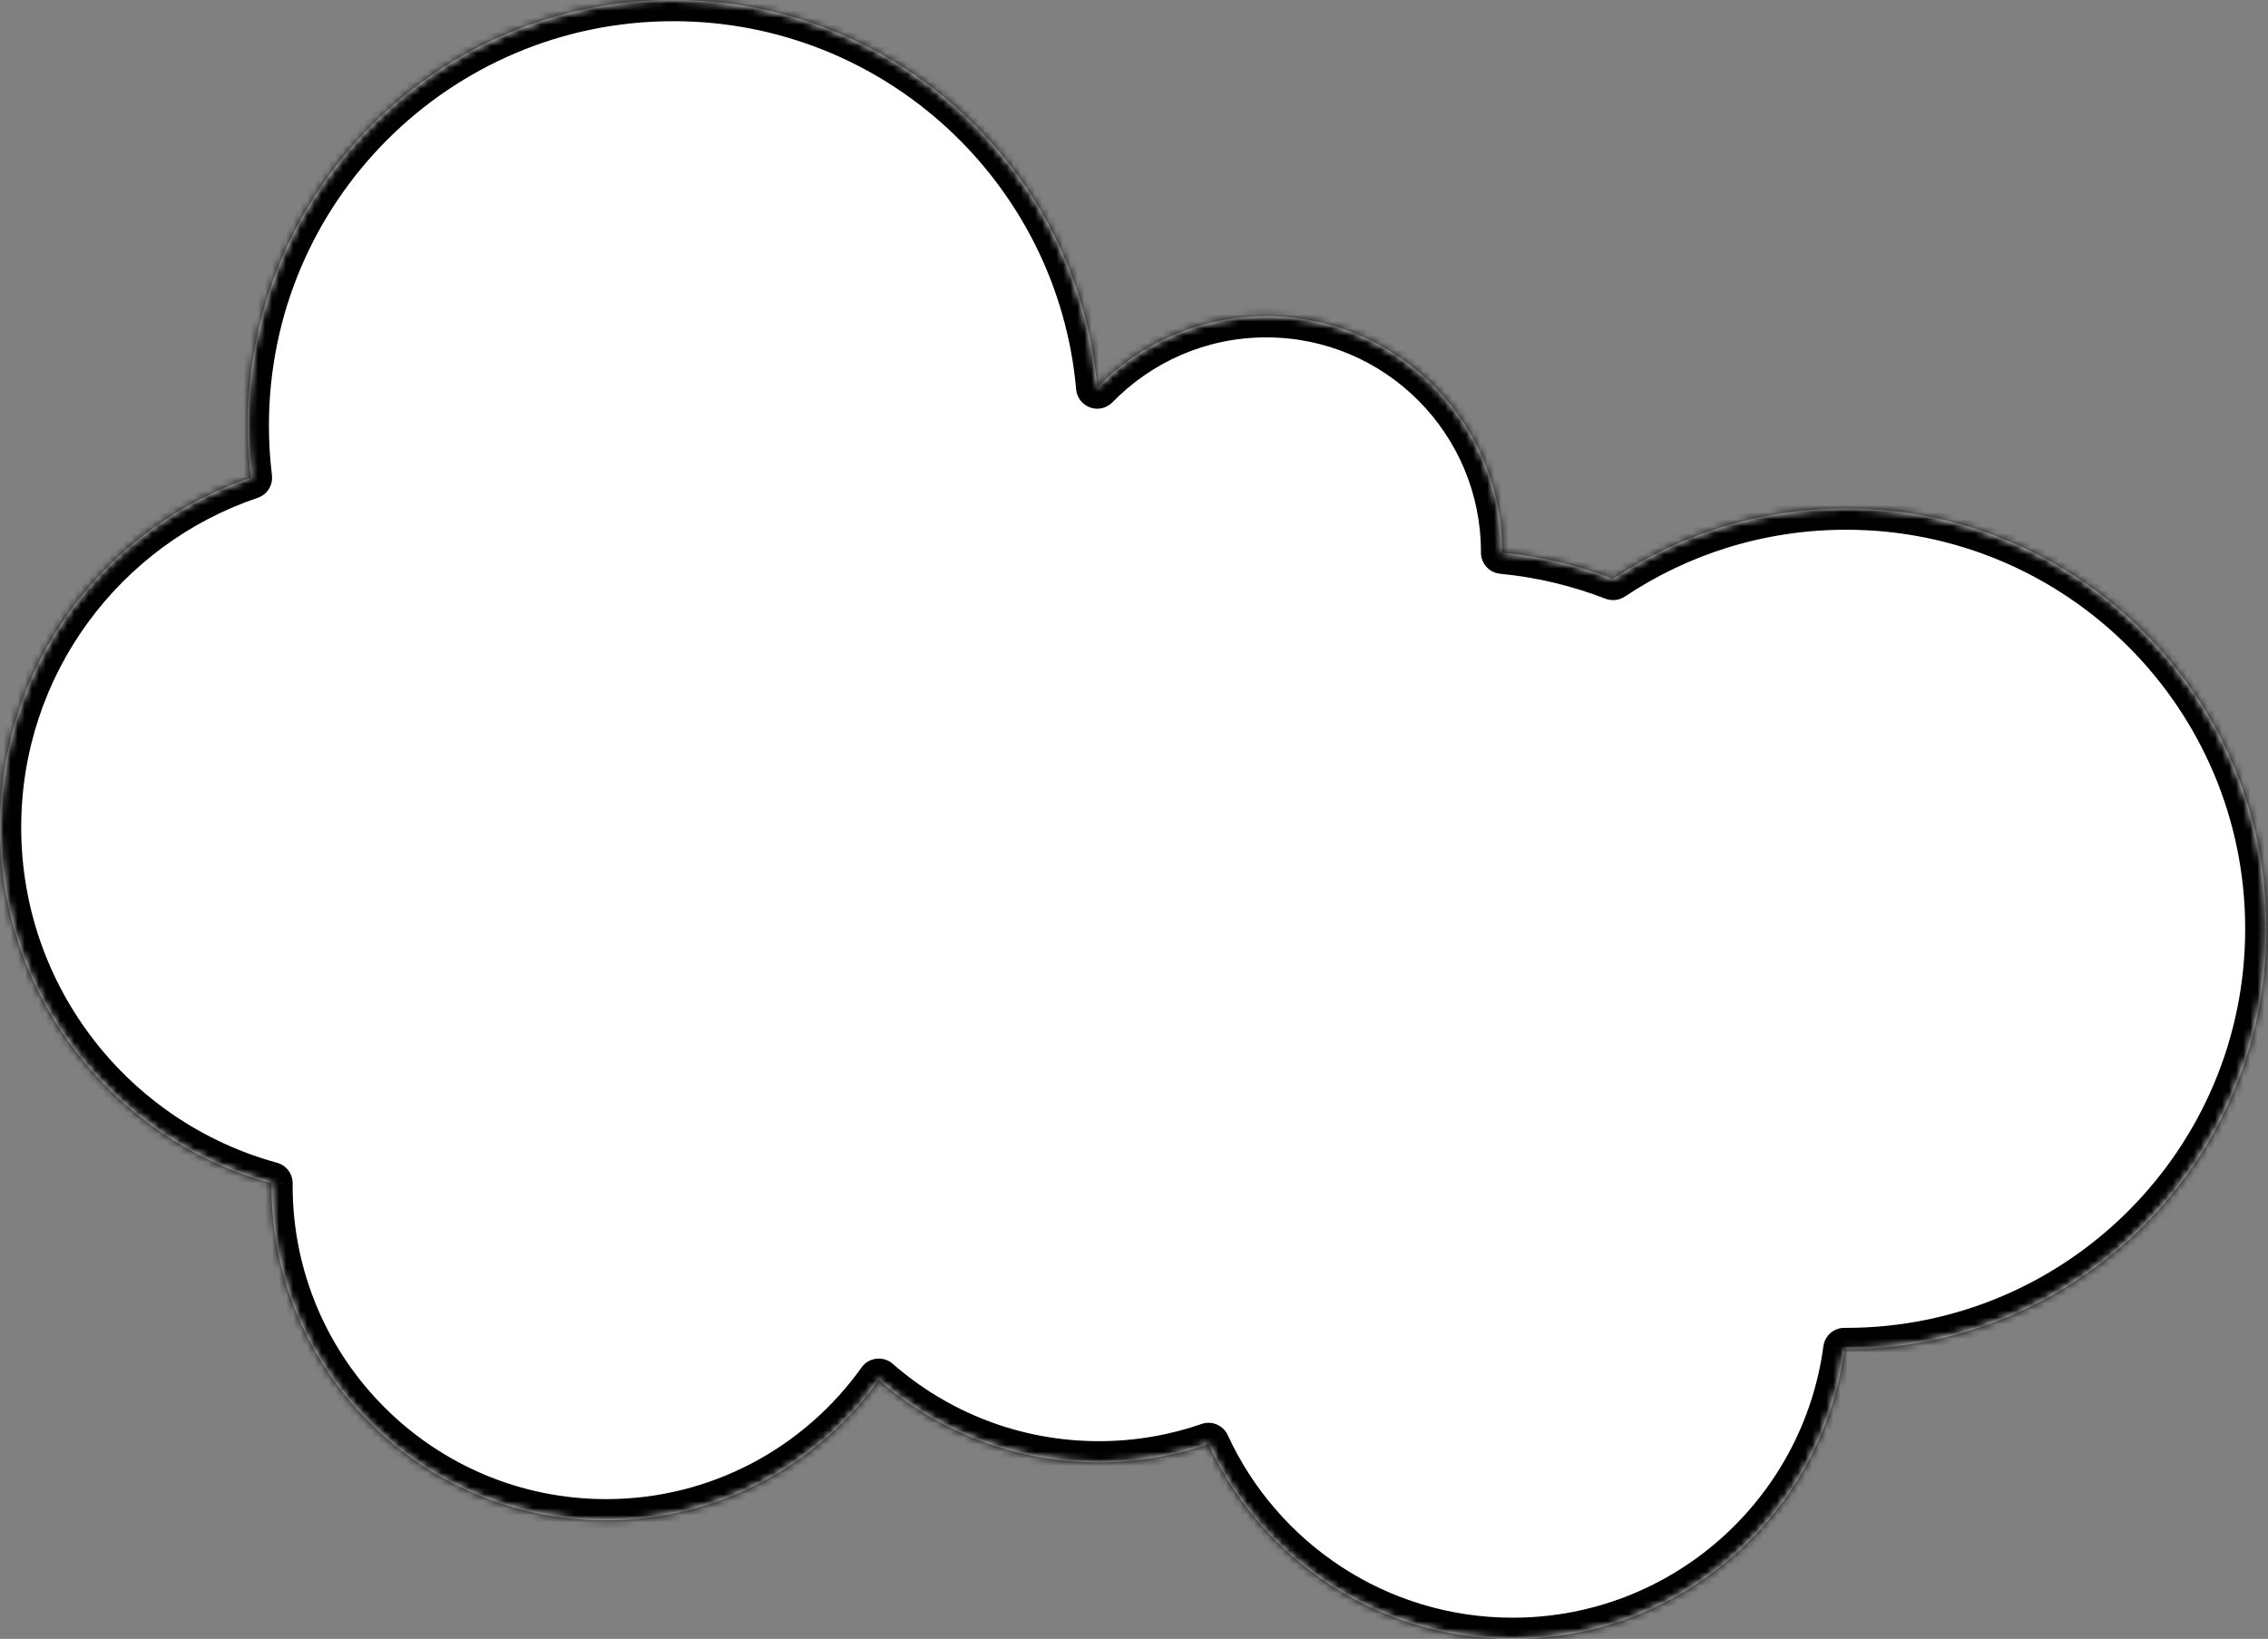 <svg fill="none" height="232" viewBox="0 0 321 232" width="321" xmlns="http://www.w3.org/2000/svg" xmlns:xlink="http://www.w3.org/1999/xlink"><rect x="0" y="0" width="321" height="232" fill="#808080" stroke="none"/><mask id="a" fill="#fff"><path clip-rule="evenodd" d="m38.419 167.495c-22.143-6.051-38.419-26.313-38.419-50.376 0-22.996 14.865-42.52 35.51-49.488-.296-2.423-.449-4.89-.449-7.393 0-33.269 26.969-60.238 60.238-60.238 31.455 0 57.279 24.109 60.001 54.857 6.064-6.23 14.541-10.099 23.922-10.099 18.436 0 33.382 14.946 33.382 33.383v.092c5.487.529 10.755 1.803 15.703 3.72 9.438-6.296 20.777-9.965 32.973-9.965 32.856 0 59.491 26.635 59.491 59.492 0 32.857-26.635 59.492-59.491 59.492h-.151-.084c-3.098 23.164-22.937 41.029-46.949 41.029-19.099 0-35.559-11.303-43.053-27.586-4.858 1.683-10.076 2.597-15.506 2.597-11.93 0-22.83-4.41-31.158-11.689-8.589 12.041-22.673 19.893-38.591 19.893-26.162 0-47.37-21.208-47.37-47.37 0-.117 0-.233.001-.35z" fill="#fff" fill-rule="evenodd"/></mask><path clip-rule="evenodd" d="m38.419 167.495c-22.143-6.051-38.419-26.313-38.419-50.376 0-22.996 14.865-42.52 35.51-49.488-.296-2.423-.449-4.89-.449-7.393 0-33.269 26.969-60.238 60.238-60.238 31.455 0 57.279 24.109 60.001 54.857 6.064-6.23 14.541-10.099 23.922-10.099 18.436 0 33.382 14.946 33.382 33.383v.092c5.487.529 10.755 1.803 15.703 3.72 9.438-6.296 20.777-9.965 32.973-9.965 32.856 0 59.491 26.635 59.491 59.492 0 32.857-26.635 59.492-59.491 59.492h-.151-.084c-3.098 23.164-22.937 41.029-46.949 41.029-19.099 0-35.559-11.303-43.053-27.586-4.858 1.683-10.076 2.597-15.506 2.597-11.93 0-22.83-4.41-31.158-11.689-8.589 12.041-22.673 19.893-38.591 19.893-26.162 0-47.37-21.208-47.37-47.37 0-.117 0-.233.001-.35z" fill="#fff" fill-rule="evenodd"/><path d="m38.419 167.495 3.0.022c.01-1.36-.897-2.557-2.209-2.916zm-2.909-99.864.959 2.842c1.348-.455 2.191-1.794 2.018-3.207zm119.79-12.774-2.988.265c.103 1.168.877 2.169 1.982 2.562s2.337.106 3.155-.734zm57.304 23.284 3 .004v-.004zm0 .092-3-.004c-.002 1.547 1.173 2.842 2.712 2.99zm15.703 3.72-1.083 2.797c.91.353 1.936.24 2.748-.302zm32.973 109.018-.004 3h.004zm-.151 0-.01 3h.006zm-.084 0 .01-3c-1.507-.005-2.783 1.109-2.983 2.602zm-90.002 13.443 2.725-1.254c-.645-1.402-2.248-2.085-3.707-1.58zm-46.664-9.092 1.974-2.259c-.638-.557-1.481-.819-2.323-.721-.841.099-1.602.548-2.093 1.238zm-85.169-30.721c-20.872-5.704-36.21-24.805-36.21-47.482h-6c0 25.45 17.214 46.871 40.628 53.27zm-36.21-47.482c0-21.67 14.007-40.077 33.47-46.645l-1.919-5.685c-21.828 7.367-37.551 28.009-37.551 52.33zm35.488-49.852c-.282-2.302-.427-4.648-.427-7.029h-6c0 2.625.16 5.214.471 7.758zm-.427-7.029c0-31.612 25.626-57.238 57.238-57.238v-6c-34.925 0-63.238 28.313-63.238 63.238zm57.238-57.238c29.887 0 54.427 22.908 57.013 52.122l5.976-.529c-2.858-32.282-29.966-57.593-62.989-57.593zm62.15 53.95c5.523-5.673 13.235-9.191 21.773-9.191v-6c-10.223 0-19.466 4.22-26.072 11.006zm21.773-9.191c16.78 0 30.382 13.603 30.382 30.383h6c0-20.093-16.289-36.383-36.382-36.383zm30.382 30.379v.092l6 .008v-.092zm2.712 3.082c5.21.502 10.211 1.712 14.908 3.532l2.167-5.595c-5.2-2.015-10.736-3.353-16.499-3.909zm17.656 3.23c8.96-5.977 19.722-9.461 31.308-9.461v-6c-12.807 0-24.722 3.856-34.637 10.47zm31.308-9.461c31.199 0 56.491 25.293 56.491 56.492h6c0-34.513-27.978-62.492-62.491-62.492zm56.491 56.492c0 31.2-25.292 56.492-56.491 56.492v6c34.513 0 62.491-27.978 62.491-62.492zm-56.488 56.492h-.15l-.008 6h.151zm-.144 0h-.084l-.019 6h.083zm-3.067 2.602c-2.902 21.694-21.487 38.427-43.976 38.427v6c25.535 0 46.628-18.998 49.923-43.631zm-43.976 38.427c-17.885 0-33.305-10.582-40.328-25.84l-5.45 2.509c7.966 17.307 25.465 29.331 45.778 29.331zm-44.035-27.42c-4.547 1.574-9.432 2.431-14.524 2.431v6c5.769 0 11.318-.972 16.488-2.762zm-14.524 2.431c-11.177 0-21.381-4.129-29.184-10.948l-3.948 4.518c8.854 7.738 20.449 12.43 33.132 12.43zm-33.6-10.431c-8.051 11.286-21.242 18.635-36.149 18.635v6c16.928 0 31.905-8.354 41.033-21.151zm-36.149 18.635c-24.505 0-44.37-19.865-44.37-44.37h-6c0 27.819 22.551 50.37 50.37 50.37zm-44.37-44.37c0-.109 0-.219.001-.328l-6-.043c-.001.123-.001.247-.001.371z" fill="#000" mask="url(#a)"/></svg>
